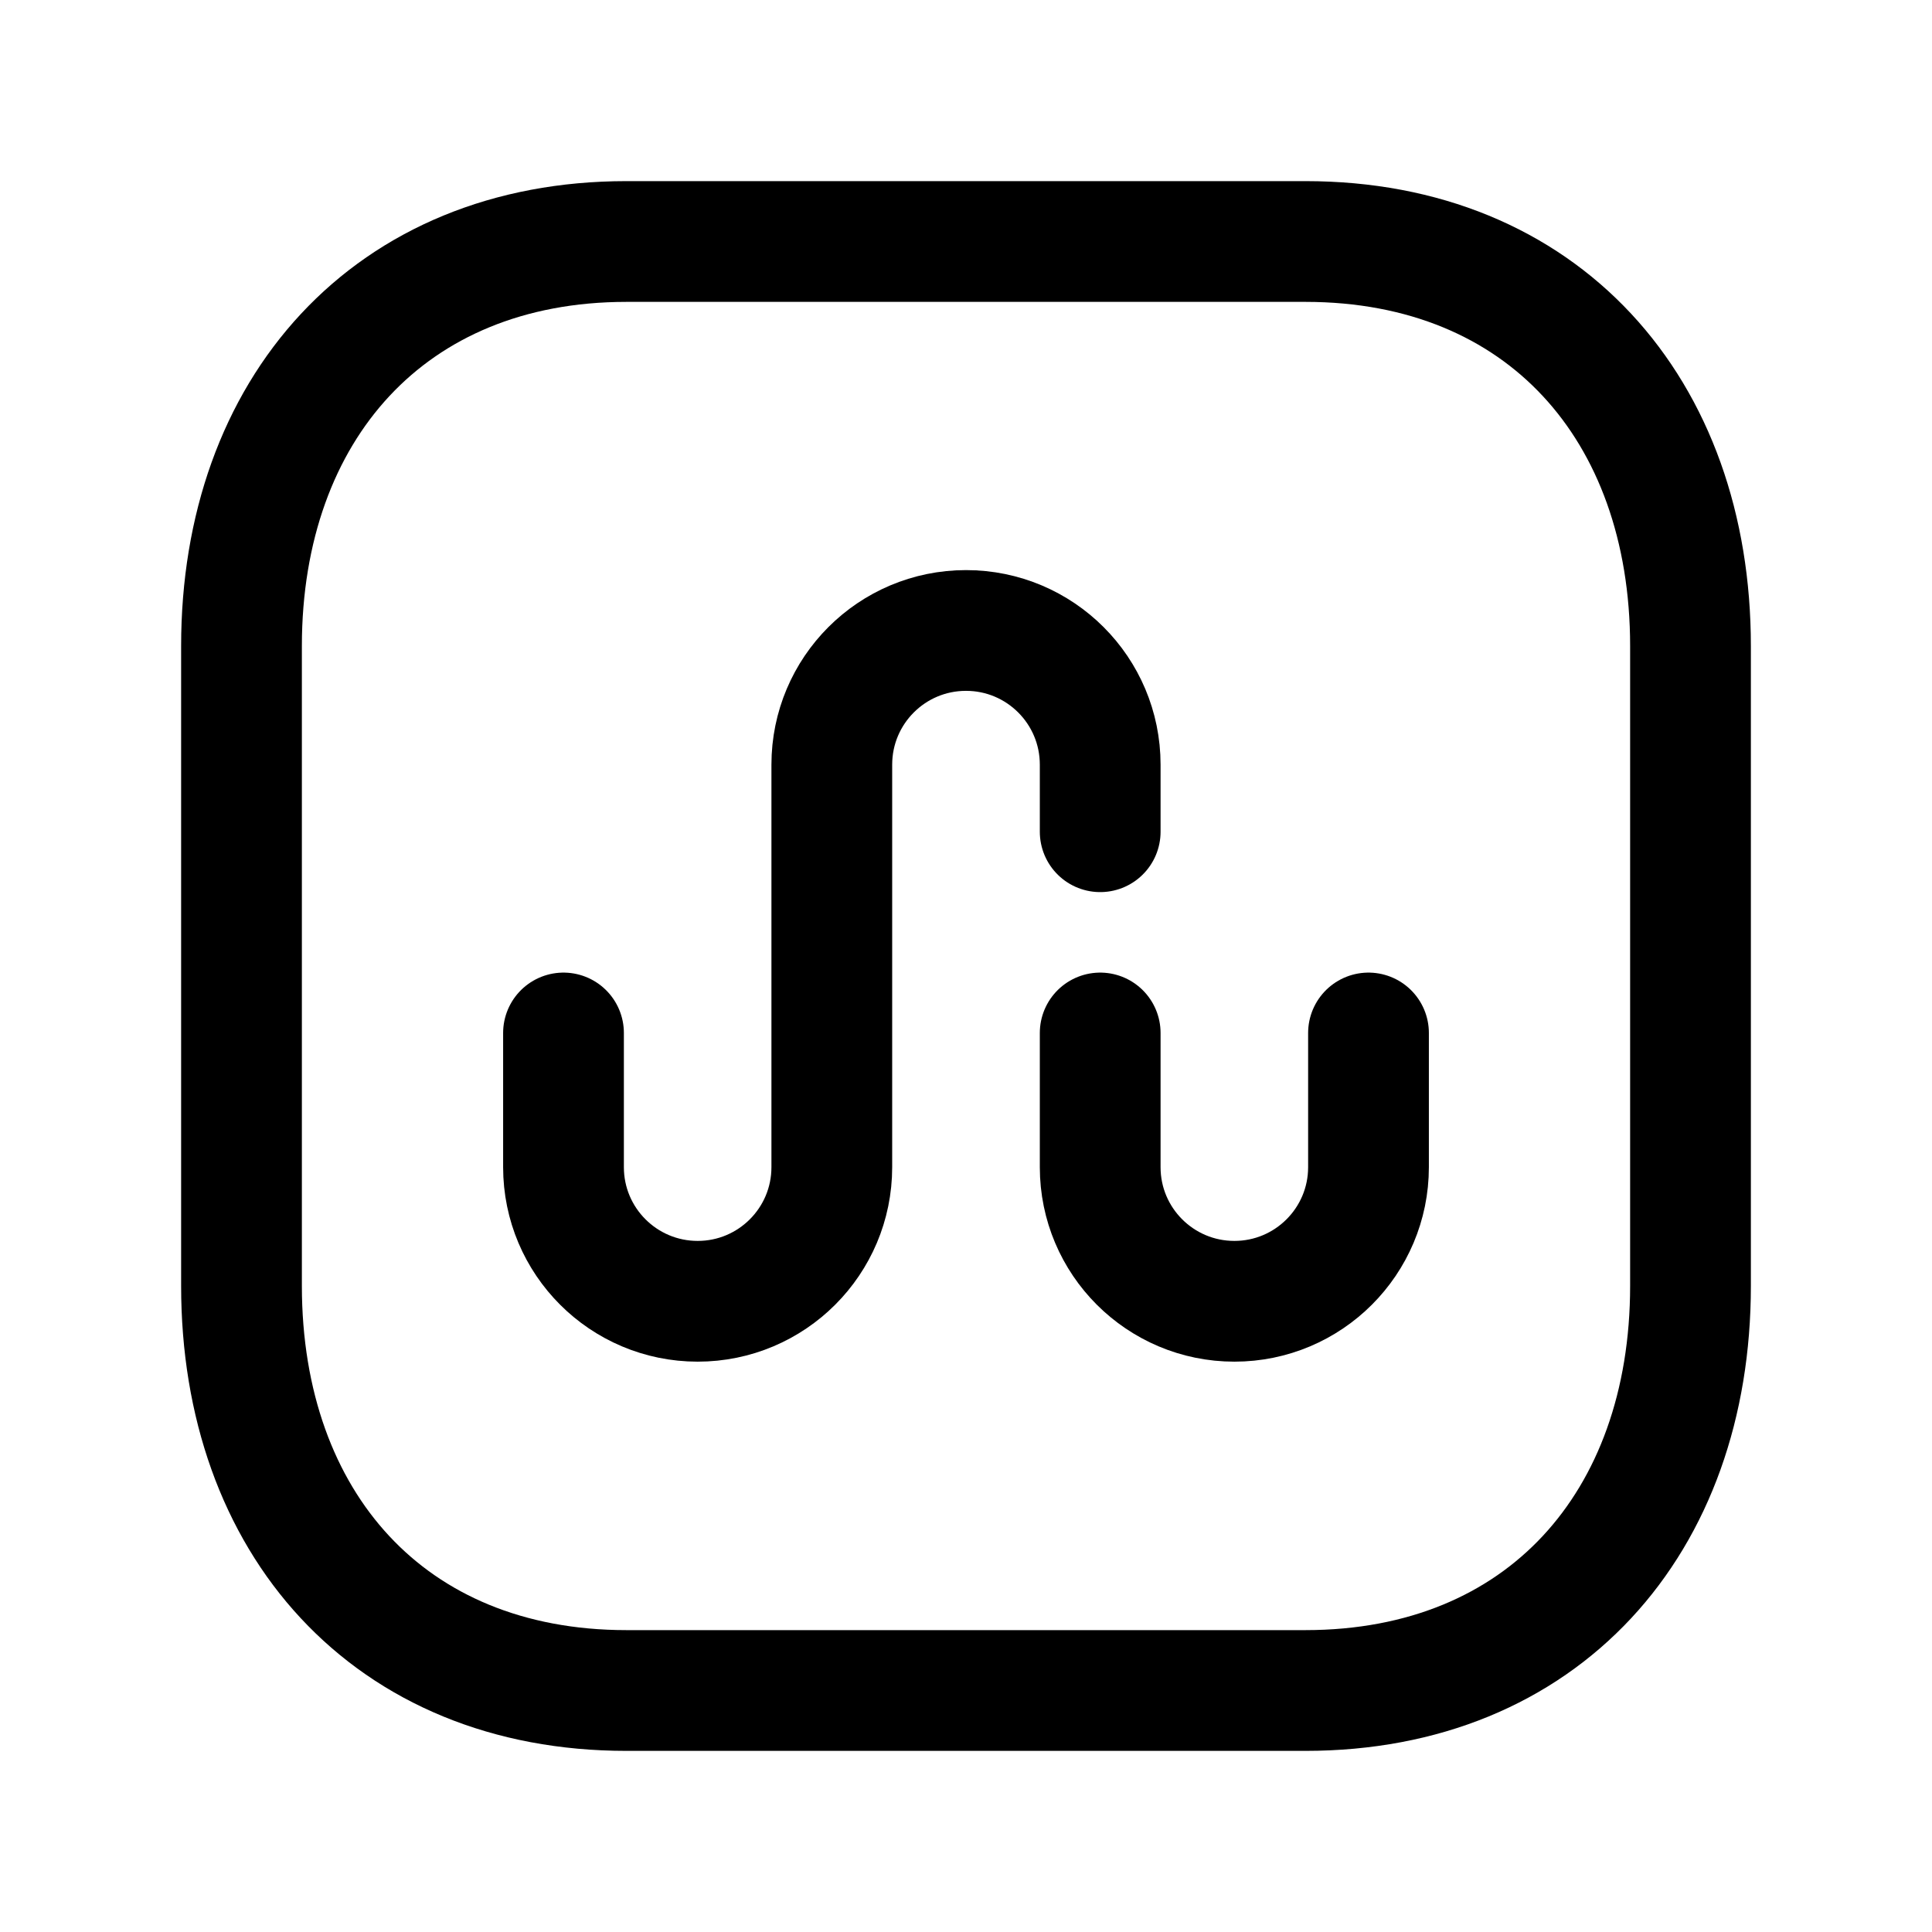 <svg width="24" height="24" viewBox="0 0 24 24" fill="none" xmlns="http://www.w3.org/2000/svg">
<path d="M7.782 3H16.217C19.165 3 21 5.081 21 8.026V15.974C21 18.919 19.165 21 16.216 21H7.782C4.834 21 3 18.919 3 15.974V8.026C3 5.081 4.843 3 7.782 3Z" stroke="black" stroke-width="1.5" stroke-linecap="round" stroke-linejoin="round"/>
<path d="M7 12.832V14.499C7 15.419 7.746 16.165 8.667 16.165C9.587 16.165 10.333 15.419 10.333 14.499V9.499C10.333 8.578 11.079 7.832 12 7.832C12.921 7.832 13.667 8.578 13.667 9.499V10.332" stroke="black" stroke-width="1.5" stroke-linecap="round"/>
<path d="M17 12.832V14.499C17 15.419 16.254 16.165 15.334 16.165C14.413 16.165 13.667 15.419 13.667 14.499V12.832" stroke="black" stroke-width="1.5" stroke-linecap="round"/>
</svg>